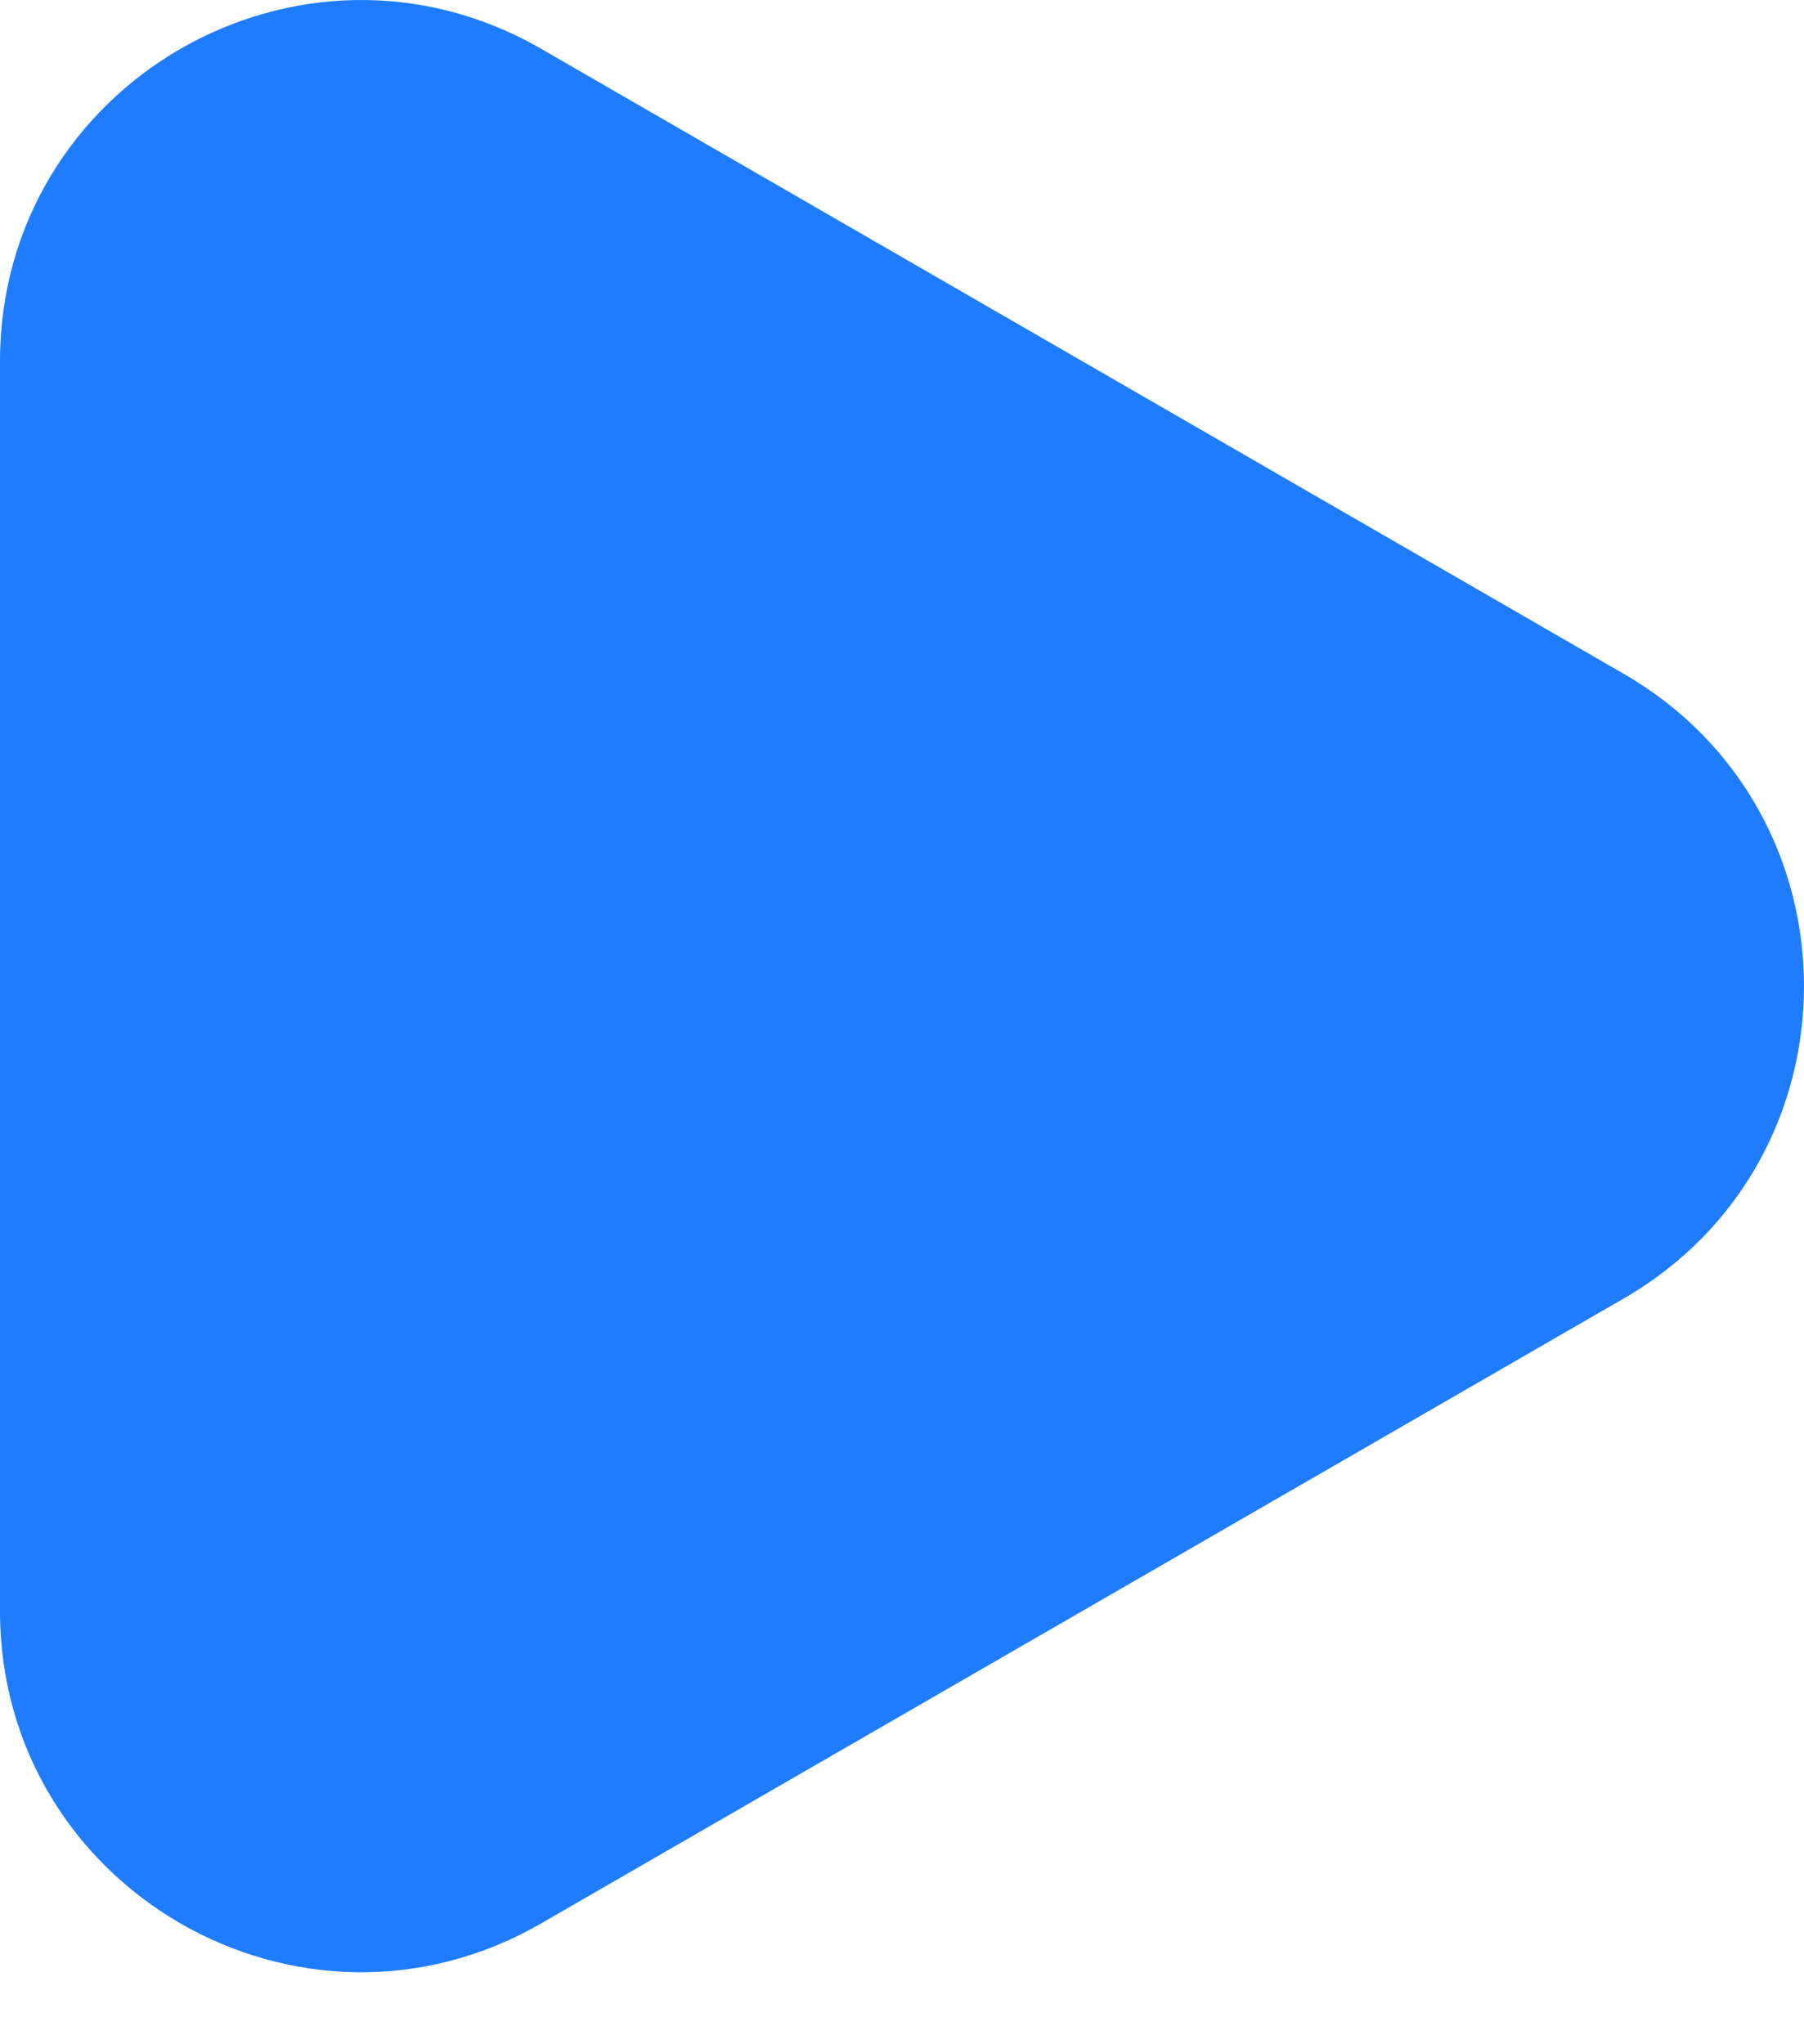 <svg width="15" height="17" viewBox="0 0 15 17" fill="none" xmlns="http://www.w3.org/2000/svg">
<path d="M13.5 5.603C15.5 6.757 15.5 9.644 13.5 10.799L4.5 15.995C2.5 17.15 1.05473e-06 15.706 1.15568e-06 13.397L1.60994e-06 3.005C1.71089e-06 0.695 2.5 -0.748 4.5 0.406L13.5 5.603Z" fill="#1F7CFF"/>
</svg>
